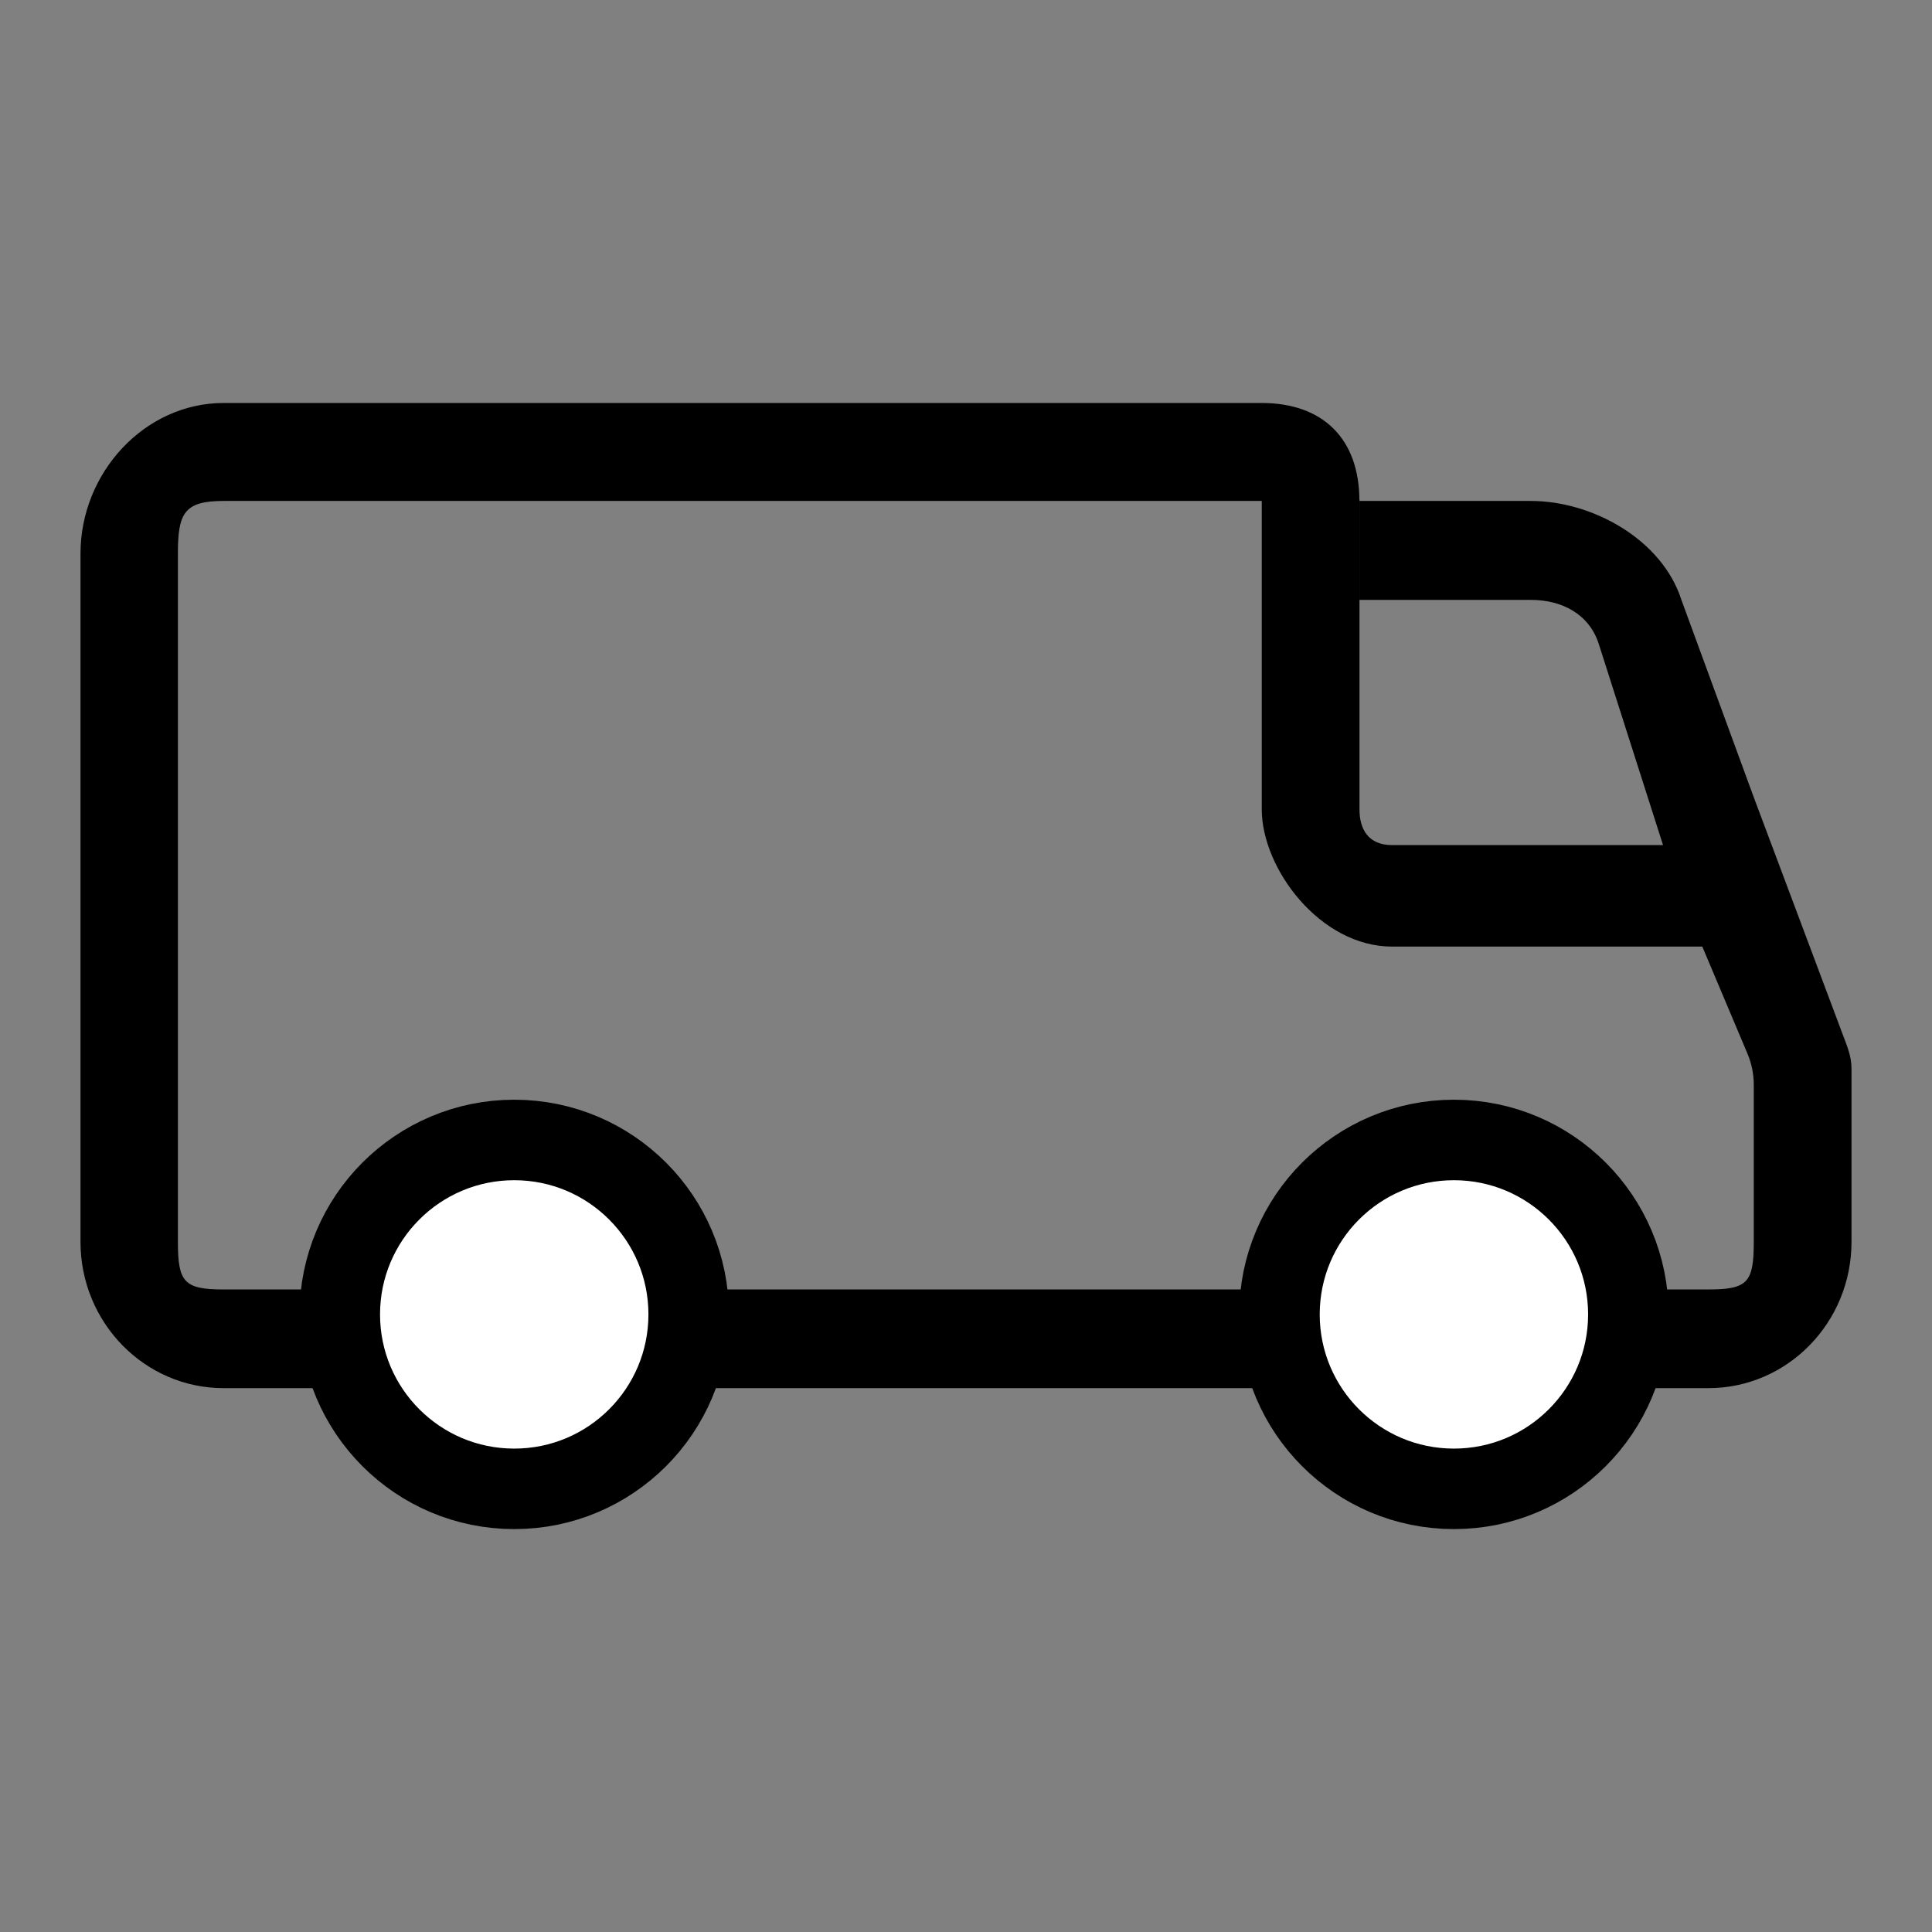 <svg width="24" height="24" viewBox="0 0 24 24" fill="none" xmlns="http://www.w3.org/2000/svg">
<rect x="0" y="0" width="24" height="24" fill="#808080" stroke="none"/>
<path fill-rule="evenodd" clip-rule="evenodd" d="M20.887 11.144C20.854 11.087 20.828 11.027 20.808 10.965L19.861 8.001C19.742 7.627 19.401 7.452 19.017 7.452H16.887V6.223H19.017C19.786 6.223 20.648 6.705 20.887 7.452L21.786 9.904L22.877 12.813C22.941 12.986 23 13.112 23 13.274V15.427C23 16.43 22.204 17.244 21.222 17.244H2.778C1.796 17.244 1 16.43 1 15.427V6.877C1 5.873 1.796 5.006 2.778 5.006H15.672C16.431 5.006 16.887 5.447 16.887 6.223L16.266 6.559C16.266 6.285 15.94 6.223 15.672 6.223H2.778C2.287 6.223 2.21 6.375 2.21 6.877V15.427C2.21 15.928 2.287 16.018 2.778 16.018H21.222C21.713 16.018 21.786 15.928 21.786 15.427V13.476C21.786 13.342 21.759 13.21 21.707 13.087L20.887 11.144Z" fill="black"/>
<path fill-rule="evenodd" clip-rule="evenodd" d="M16.888 6.205V10.054C16.888 10.3 16.996 10.498 17.294 10.498H21.671V11.759H17.294C16.398 11.759 15.674 10.789 15.674 10.054V6.205L16.888 6.205Z" fill="black"/>
<path d="M8.184 16.328C8.184 17.34 7.38 18.161 6.388 18.161C5.396 18.161 4.592 17.34 4.592 16.328C4.592 15.315 5.396 14.494 6.388 14.494C7.38 14.494 8.184 15.315 8.184 16.328Z" fill="white"/>
<circle cx="6.388" cy="16.328" r="2.167" stroke="black"/>
<path d="M19.858 16.328C19.858 17.34 19.053 18.161 18.061 18.161C17.07 18.161 16.266 17.34 16.266 16.328C16.266 15.315 17.07 14.494 18.061 14.494C19.053 14.494 19.858 15.315 19.858 16.328Z" fill="white"/>
<circle cx="18.061" cy="16.328" r="2.167" stroke="black"/>
</svg>

